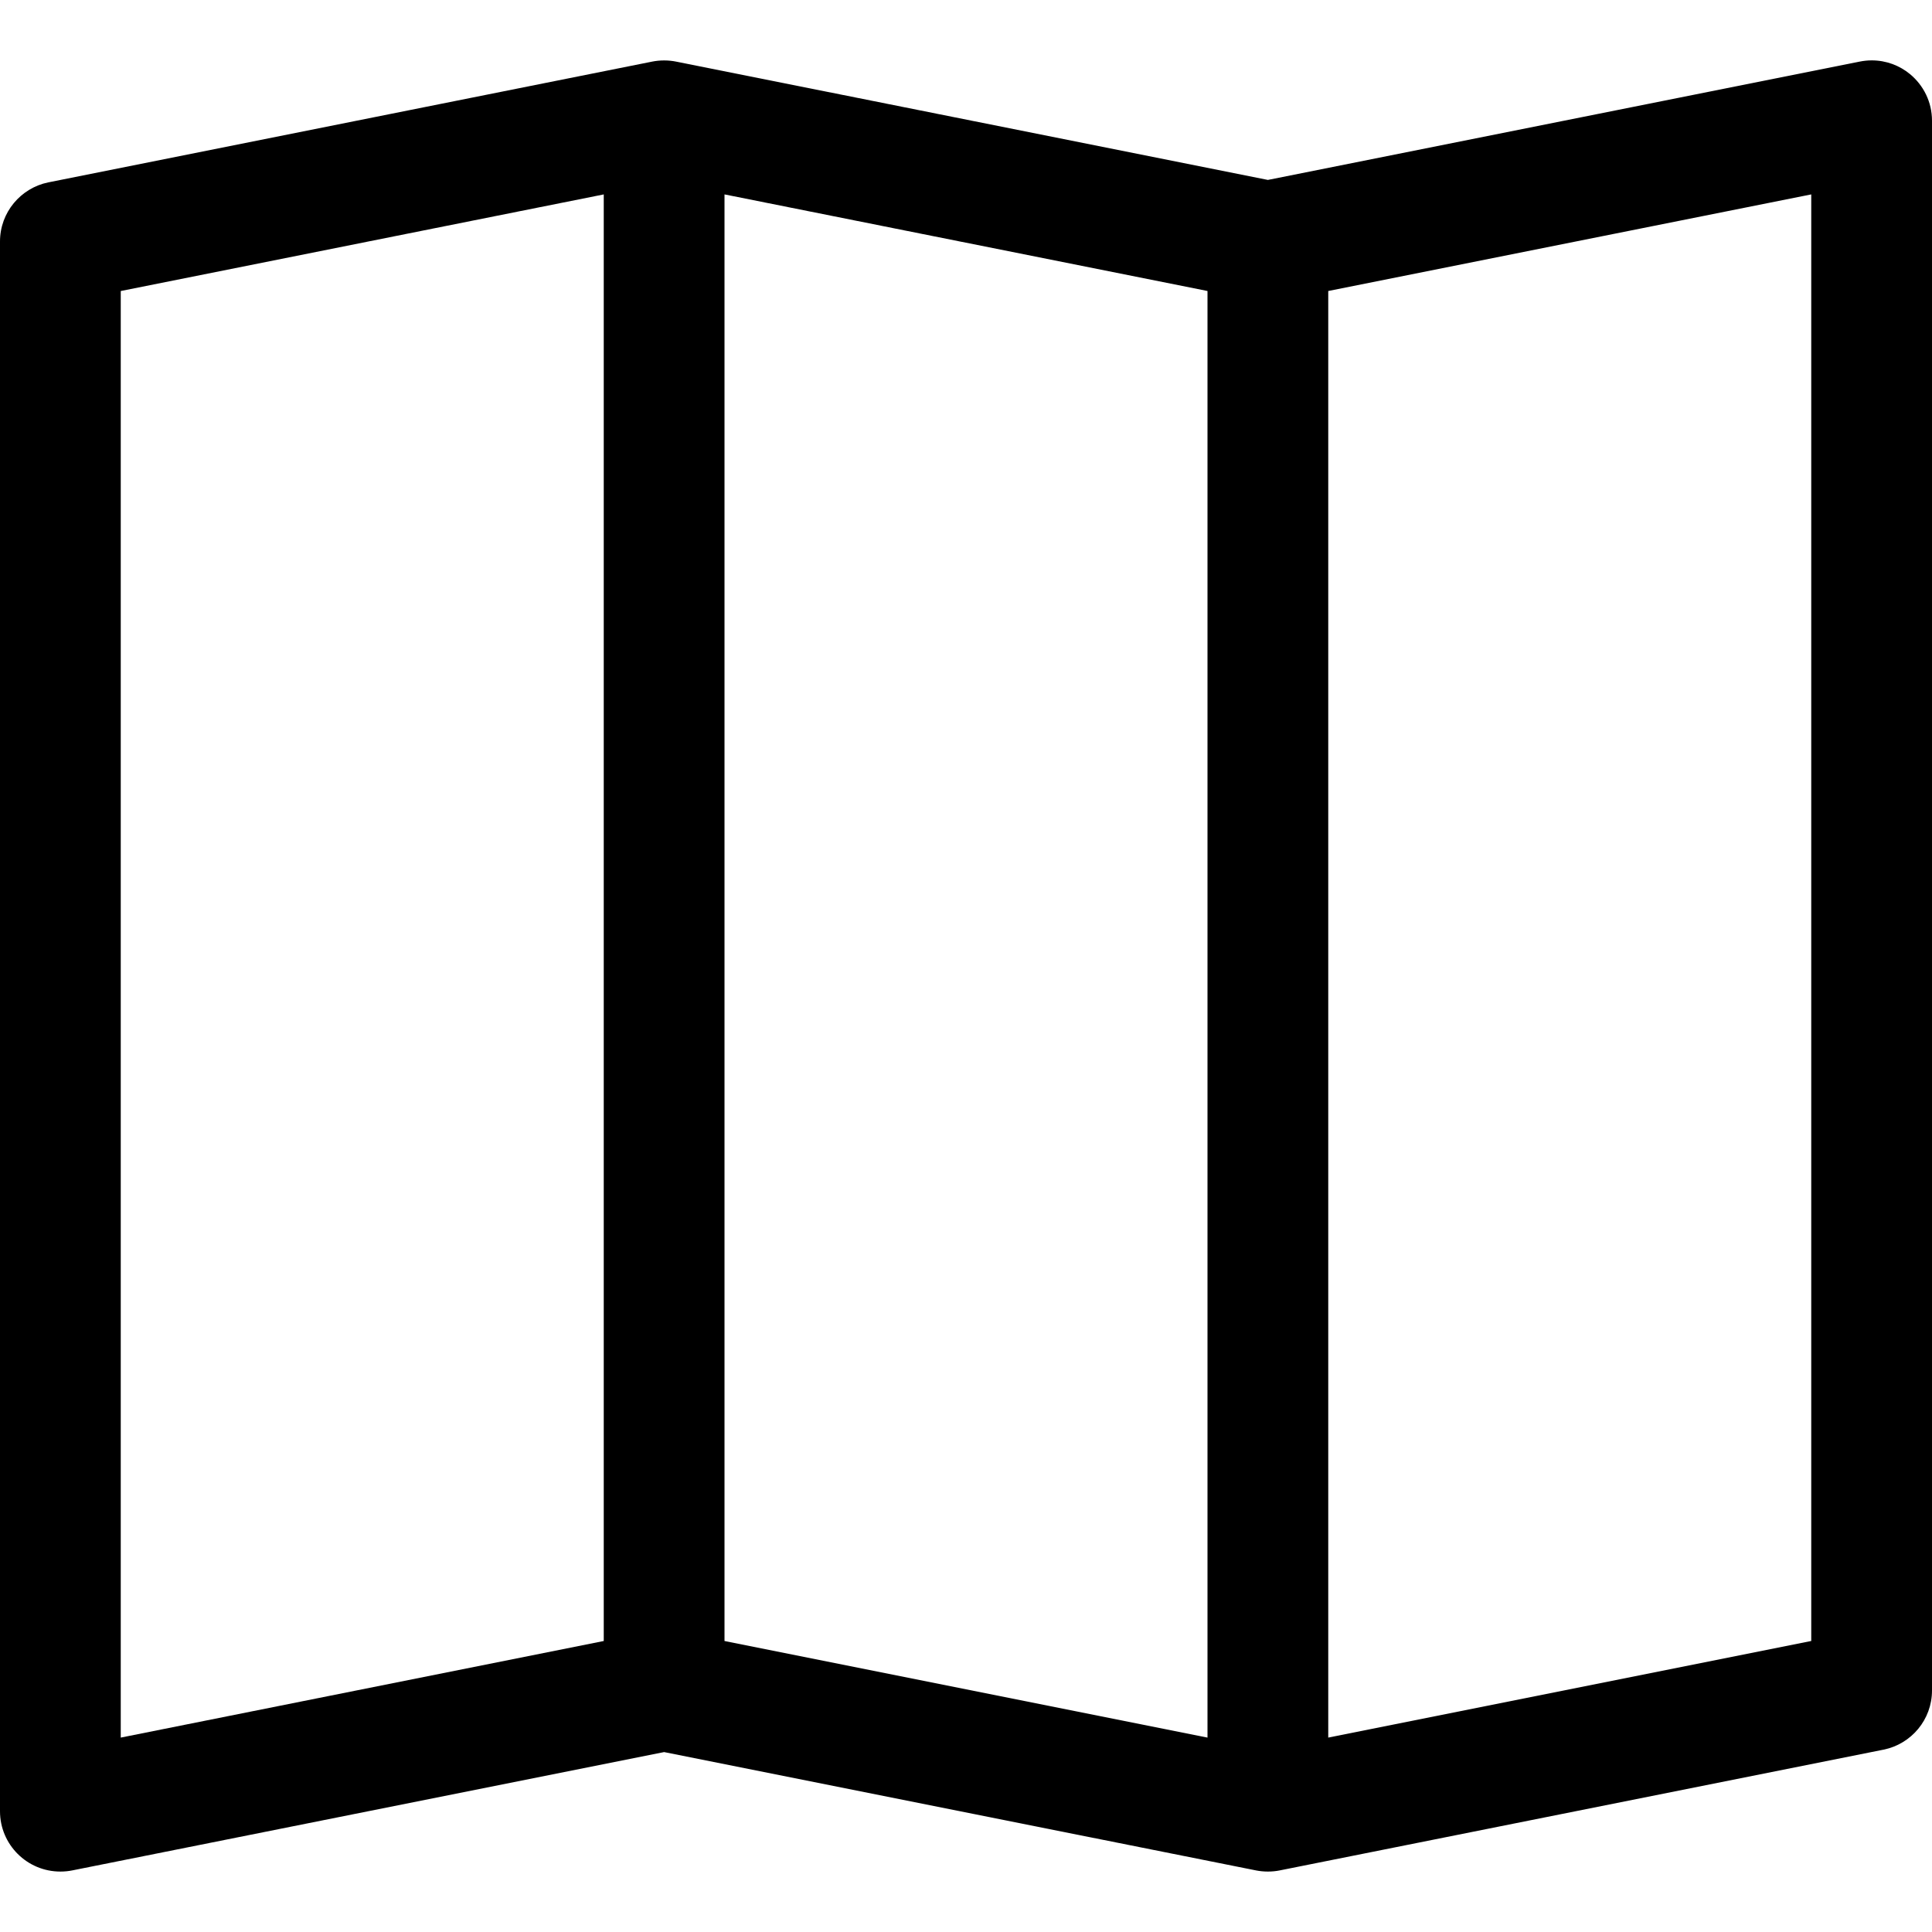 <!-- Generated by IcoMoon.io -->
<svg version="1.1" xmlns="http://www.w3.org/2000/svg" width="32" height="32" viewBox="0 0 32 32">
<title>map</title>
<path d="M31.634 1.226c0.224 0.185 0.366 0.462 0.366 0.773 0 0 0 0 0 0.001v-0 26c-0 0.483-0.343 0.885-0.798 0.979l-0.006 0.001-10 2c-0.059 0.012-0.127 0.019-0.196 0.019s-0.137-0.007-0.202-0.020l0.006 0.001-9.804-1.96-9.804 1.96c-0.059 0.012-0.127 0.019-0.196 0.019-0.552 0-1-0.447-1-0.999v-26c0-0.483 0.343-0.885 0.798-0.979l0.006-0.001 10-2c0.059-0.012 0.127-0.019 0.196-0.019s0.137 0.007 0.202 0.020l-0.006-0.001 9.804 1.96 9.804-1.96c0.059-0.012 0.127-0.020 0.197-0.020 0.241 0 0.462 0.085 0.634 0.227l-0.002-0.001zM20 4.82l-8-1.6v23.96l8 1.6v-23.96zM22 28.78l8-1.6v-23.96l-8 1.6v23.96zM10 27.18v-23.96l-8 1.6v23.96l8-1.6z"></path>
</svg>
